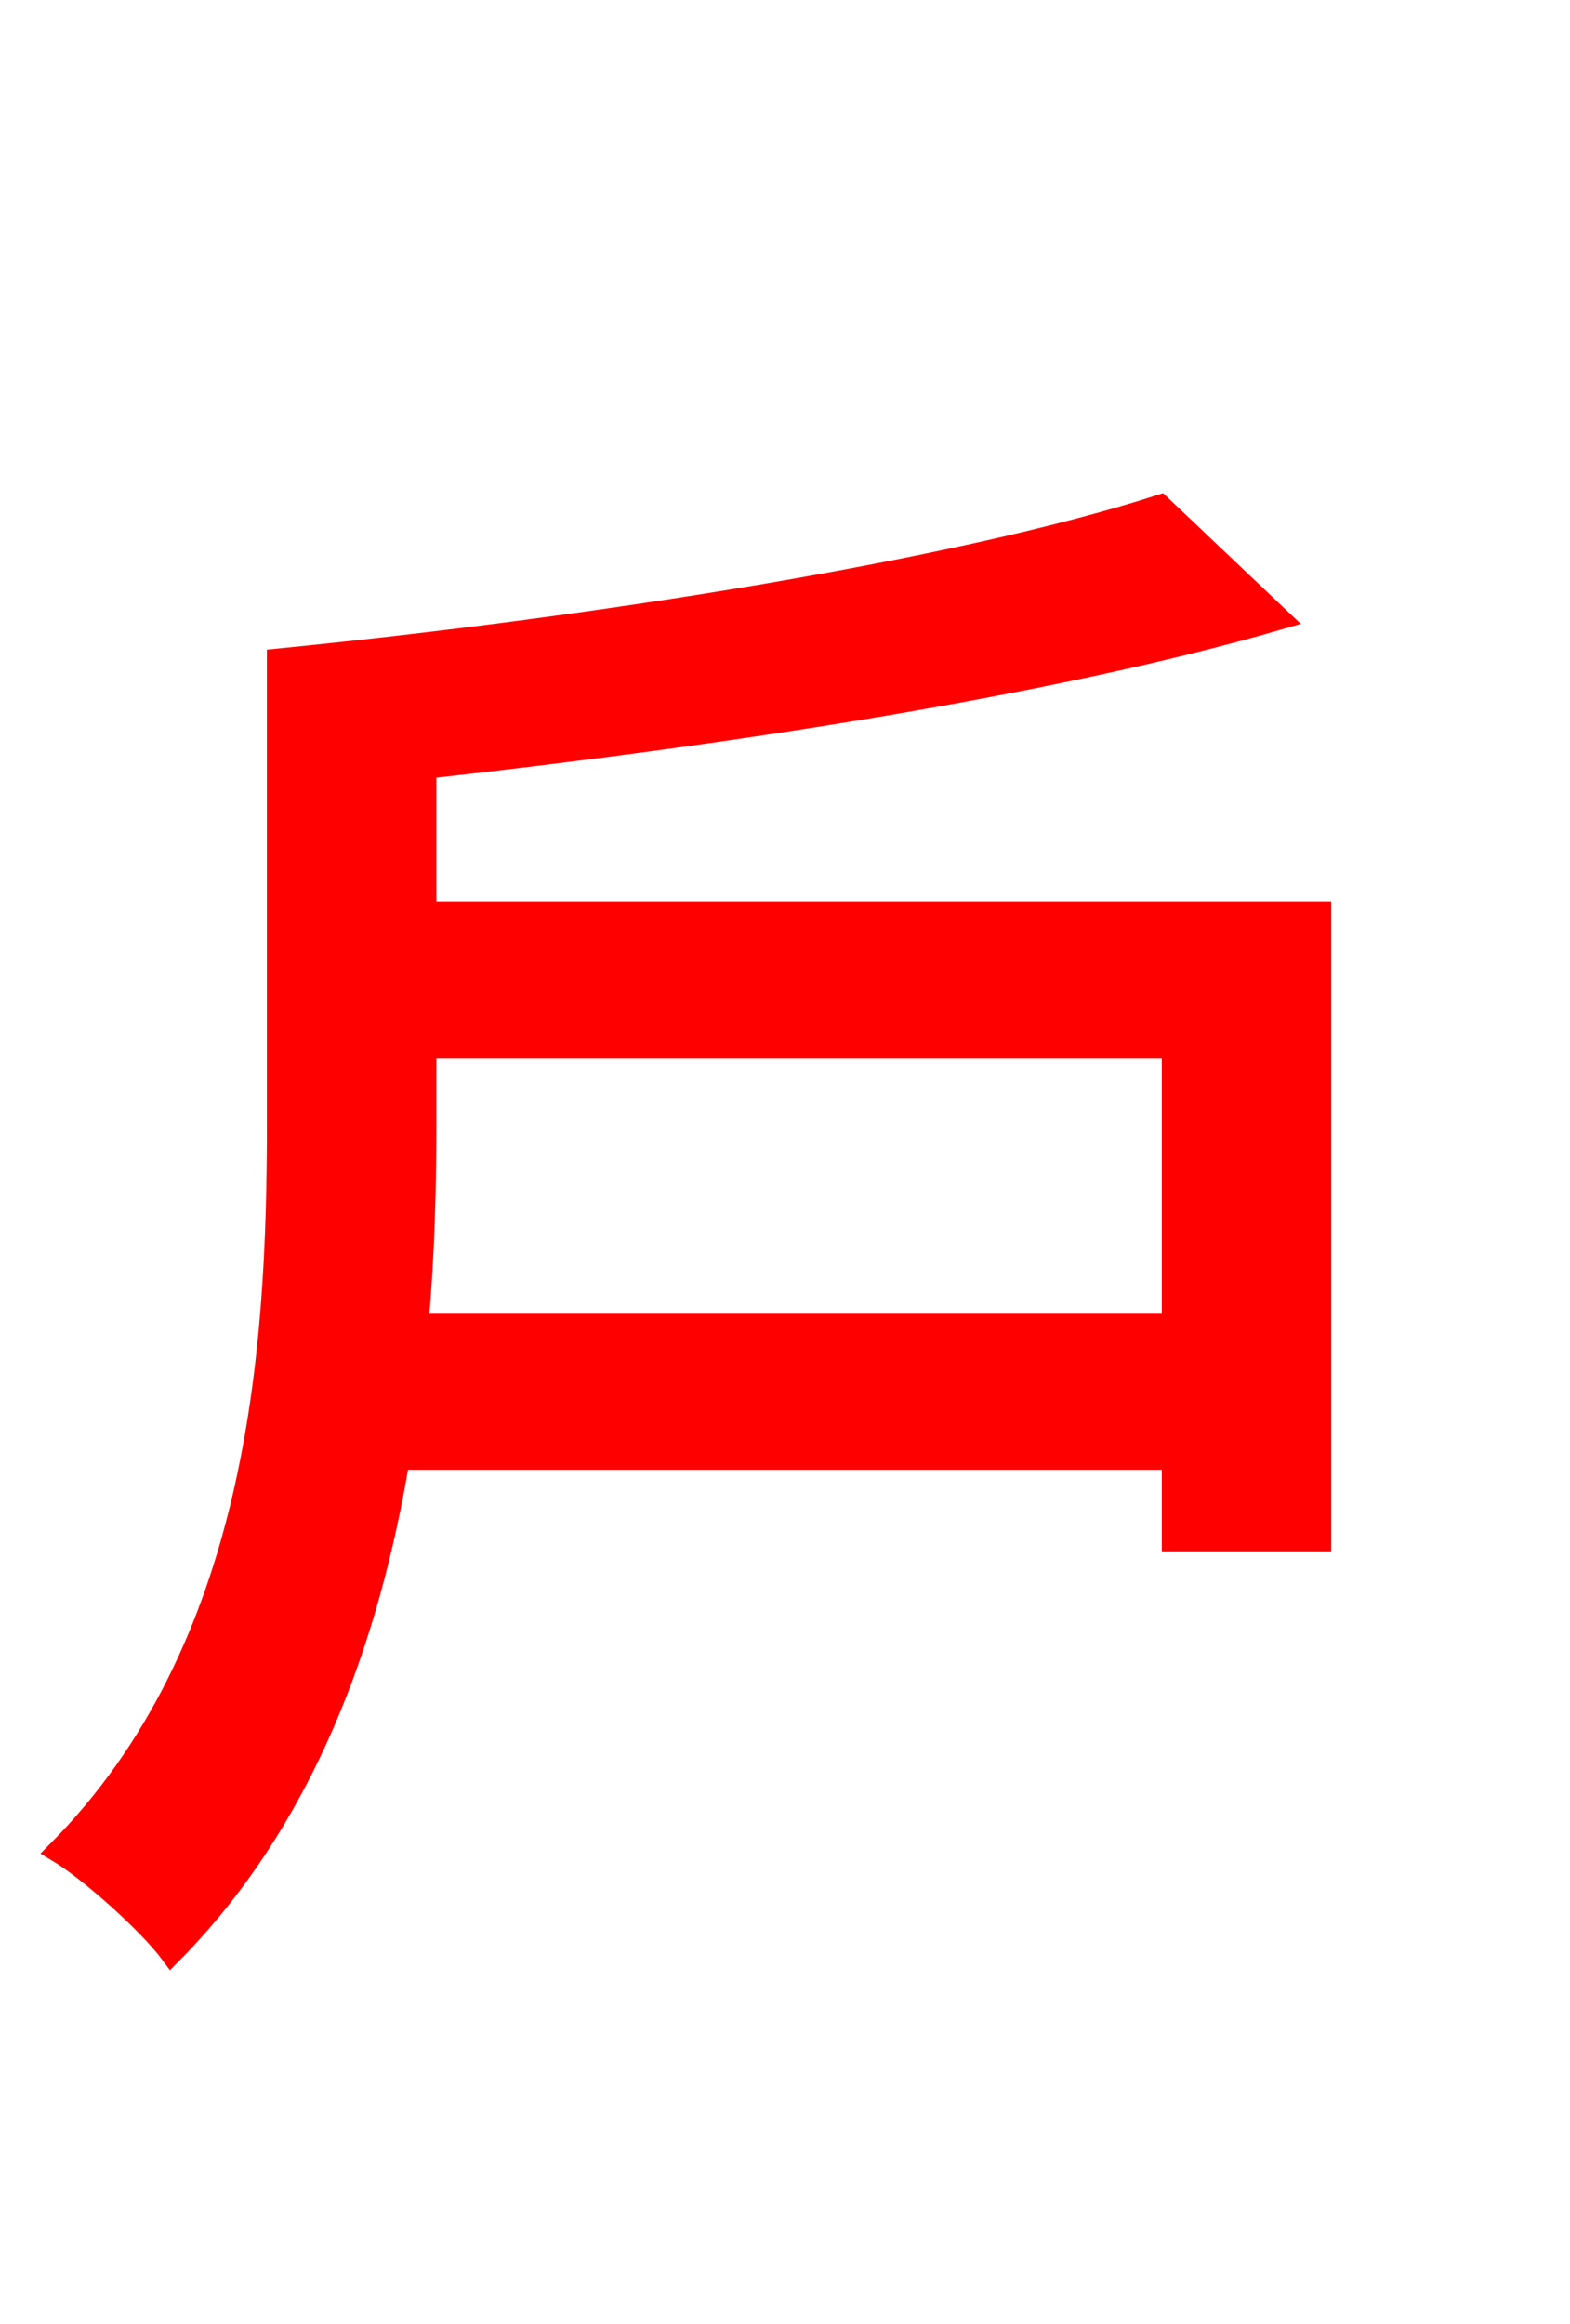 <svg xmlns="http://www.w3.org/2000/svg" xmlns:xlink="http://www.w3.org/1999/xlink" width="72" height="106.56"><path fill="red" stroke="red" d="M19.15 60.70C19.44 57.53 19.51 54.36 19.51 51.62L19.51 48.02L53.78 48.02L53.78 60.70ZM19.51 41.83L19.51 35.21C33.12 33.70 48.02 31.46 58.68 28.37L53.21 23.18C43.78 26.21 27.22 28.80 12.74 30.24L12.74 51.55C12.74 61.99 11.88 75.60 2.66 84.89C4.10 85.75 6.84 88.20 7.85 89.57C13.97 83.38 16.92 75.10 18.29 66.89L53.78 66.89L53.78 70.63L60.55 70.63L60.55 41.83Z"/></svg>
